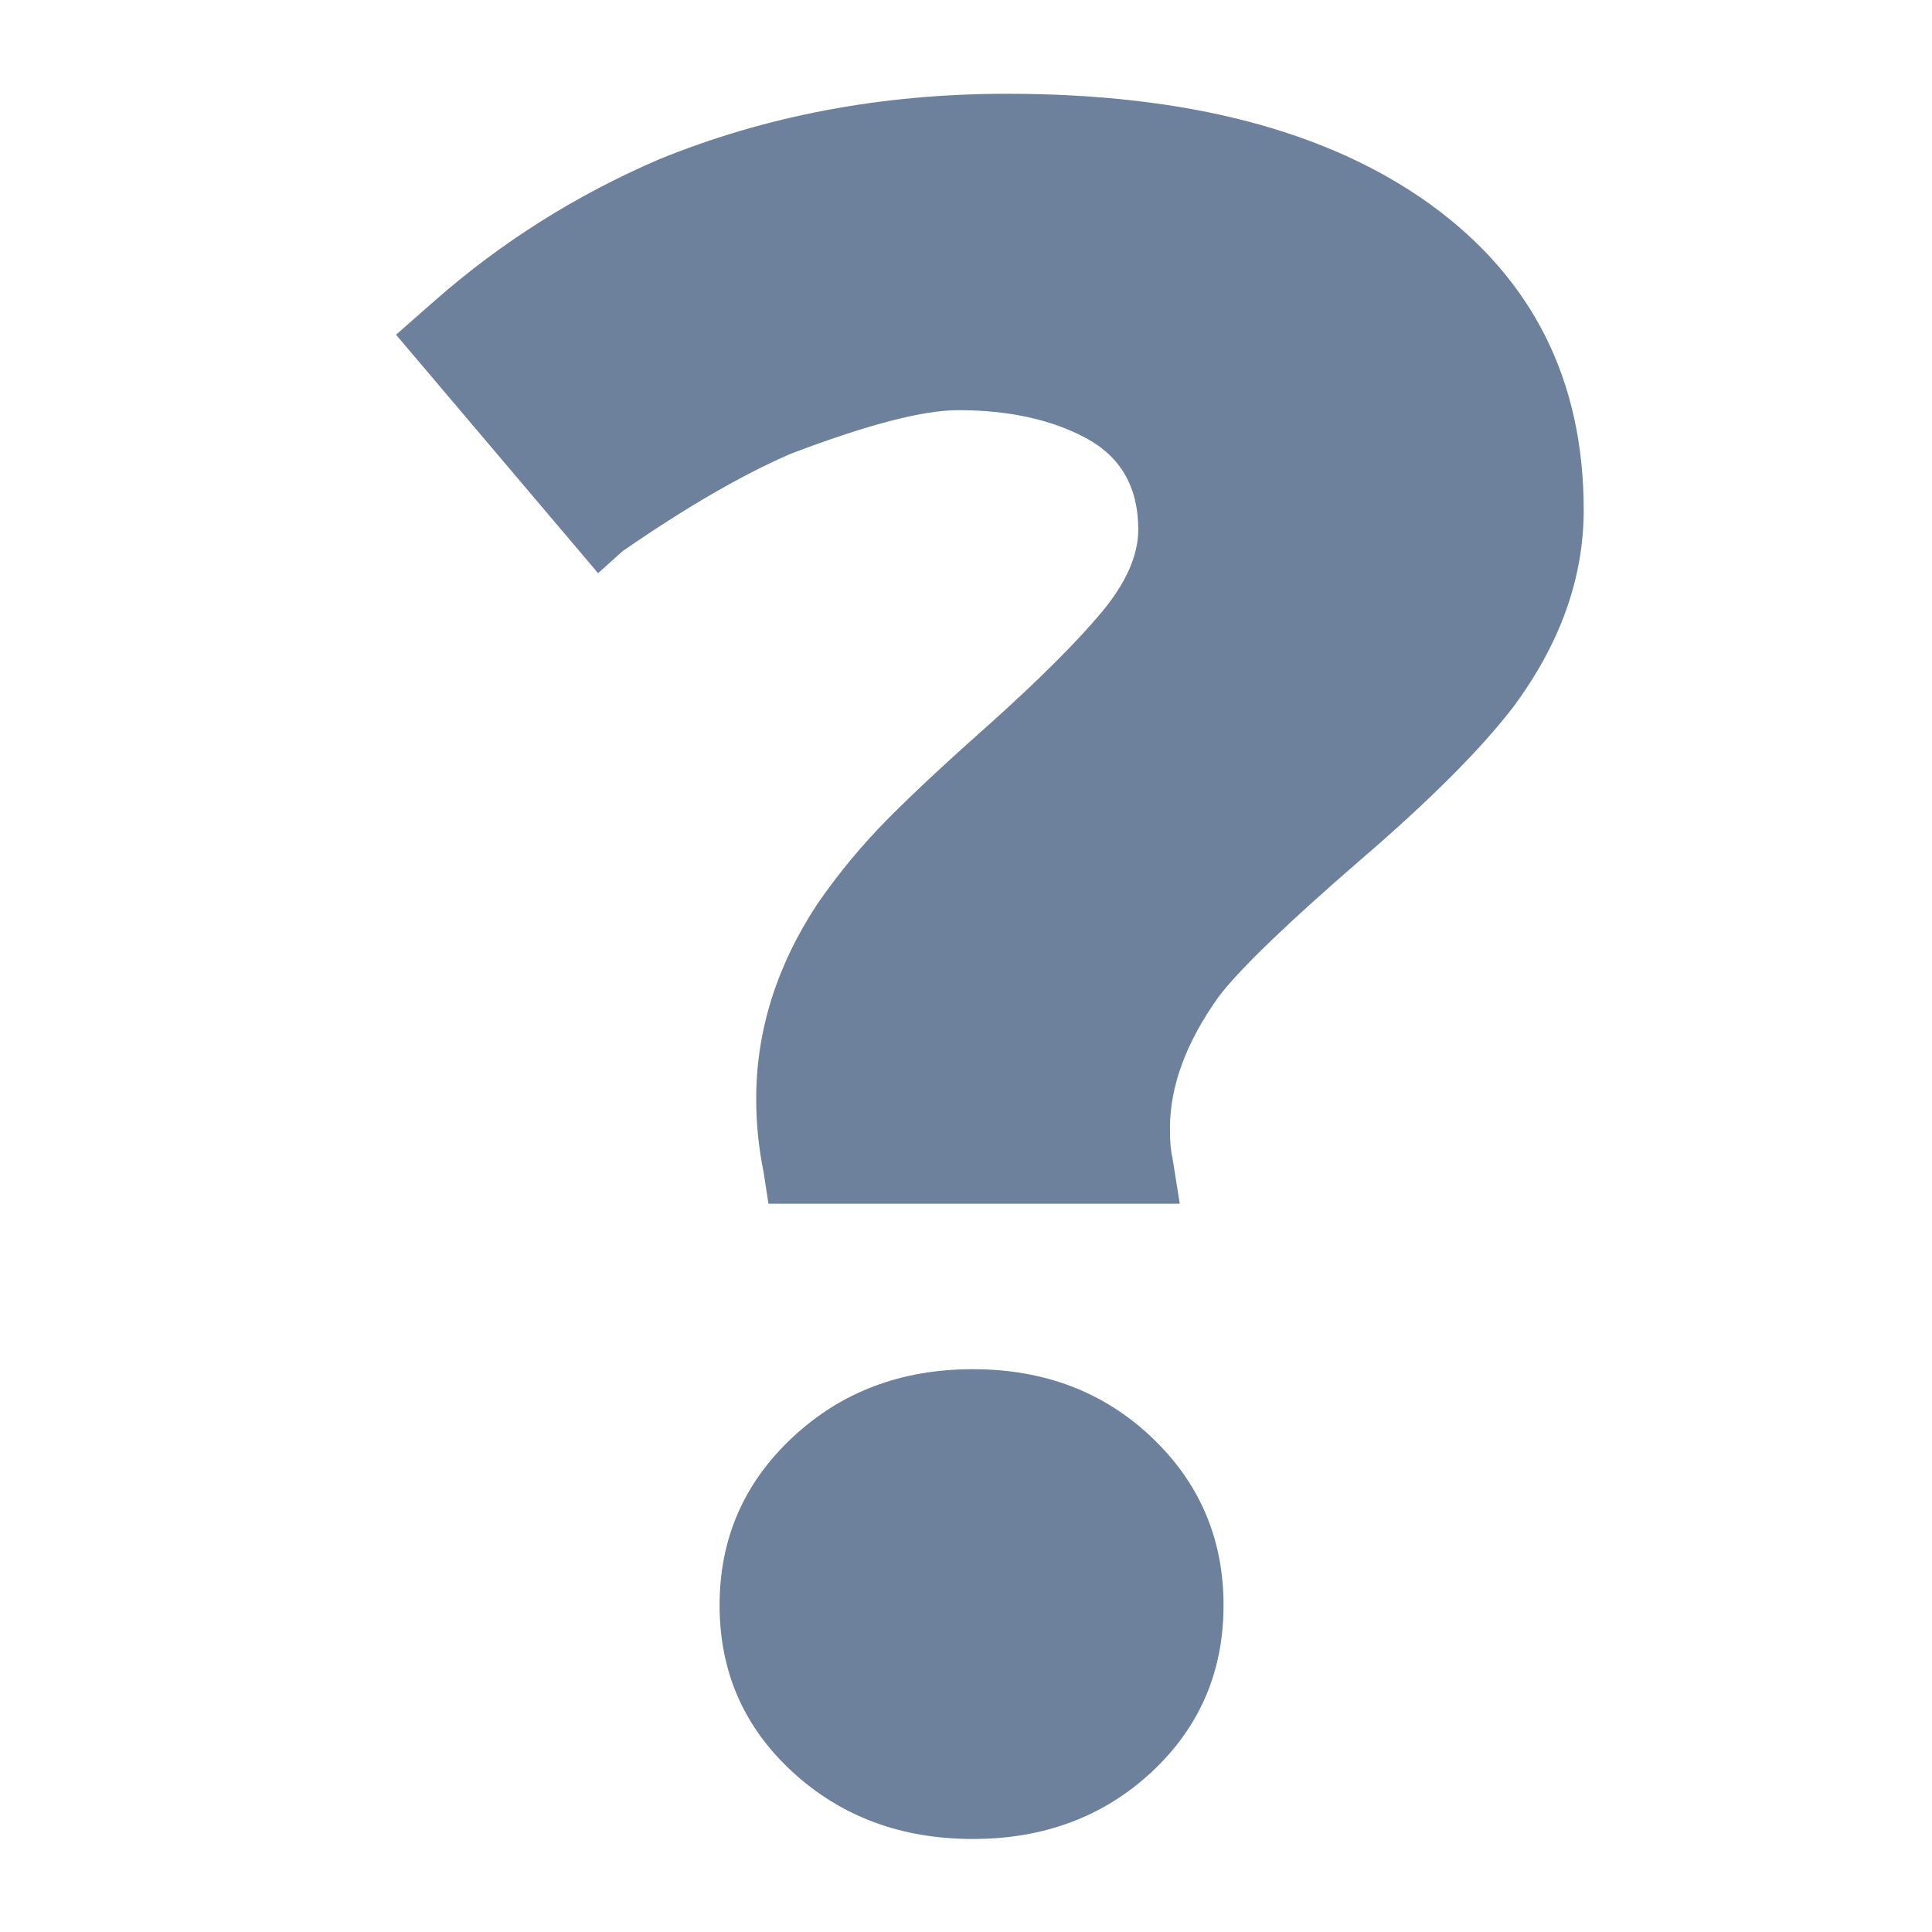 <?xml version="1.0" standalone="no"?><!DOCTYPE svg PUBLIC "-//W3C//DTD SVG 1.1//EN" "http://www.w3.org/Graphics/SVG/1.1/DTD/svg11.dtd"><svg t="1551432523111" class="icon" style="" viewBox="0 0 1024 1024" version="1.1" xmlns="http://www.w3.org/2000/svg" p-id="3238" xmlns:xlink="http://www.w3.org/1999/xlink" width="200" height="200"><defs><style type="text/css"></style></defs><path d="M839.4 270.3c0 36.1-12.5 71-37.4 104.5-17.2 22.4-44.3 49.5-81.3 81.3-38.7 33.5-63.7 57.6-74.8 72.2-17.2 24.1-25.8 47.3-25.8 69.7 0 6.9 0.4 12 1.3 15.5l3.9 24.5h-218l-2.6-16.8c-2.6-12.9-3.9-25.8-3.9-38.7 0-36.1 10.8-70.5 32.3-103.2 11.2-16.3 23.9-31.6 38-45.8s32.5-31.2 54.8-51c25.8-23.2 45.1-42.6 58-58 12.9-15.5 19.4-30.1 19.4-43.9 0-22.4-9.3-38.5-27.7-48.4-18.5-9.9-41.1-14.8-67.7-14.8-18.9 0-48.6 7.8-89 23.2-25.8 11.2-55.5 28.4-89 51.6L317 303.8 209.9 177.4l20.6-18.1c35.3-31 74.8-55.9 118.7-74.8C406 61.3 467.5 49.7 533.7 49.7c95.5 0 170.3 19.6 224.5 58.7 54.1 39.2 81.2 93.1 81.2 161.9zM648.5 850.8c0 35.3-12.7 64.7-38.1 88.4-25.4 23.6-57 35.5-94.8 35.5s-69.7-11.8-95.5-35.5c-25.8-23.7-38.7-53.1-38.7-88.4 0-35.3 12.9-64.9 38.7-89 25.8-24.1 57.6-36.1 95.5-36.1 37.8 0 69.4 12 94.8 36.1s38.1 53.8 38.1 89z" p-id="3239" fill="#6D819C"></path></svg>